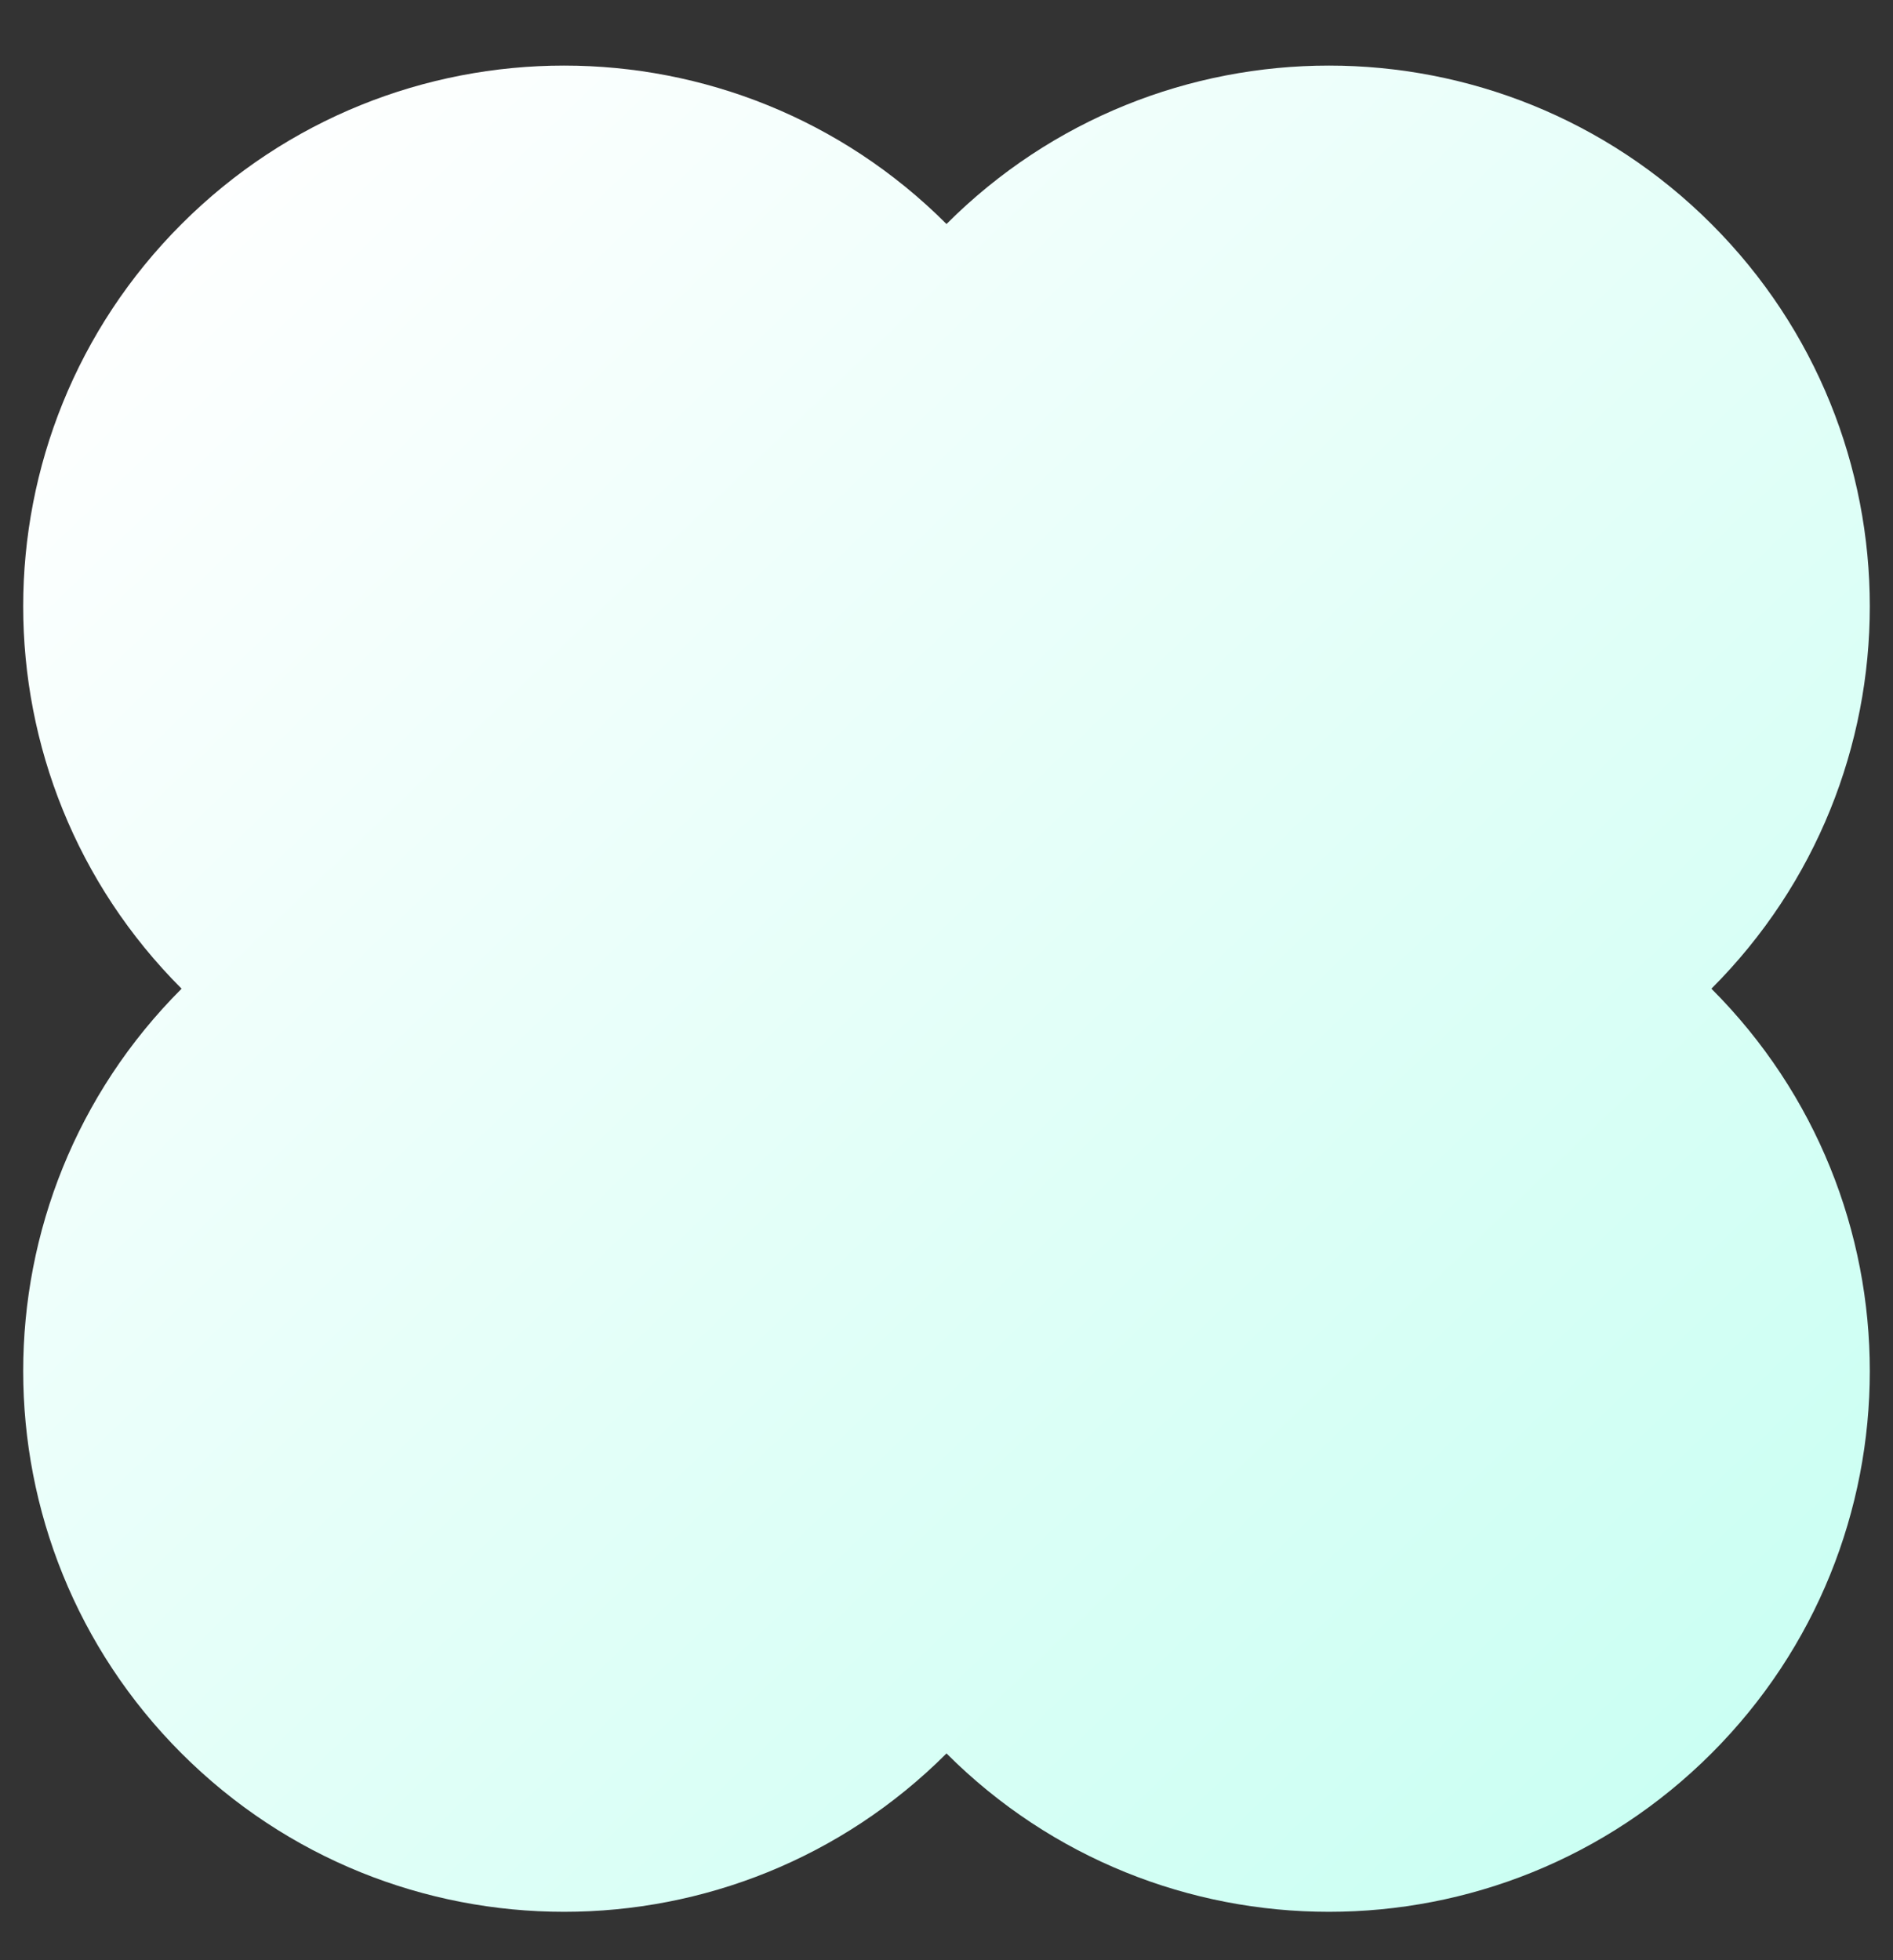 <svg width="28" height="29" viewBox="0 0 28 29" fill="none" xmlns="http://www.w3.org/2000/svg">
    <rect x="0" y="0" width="28" height="29" fill="#333333" stroke="none"/>
    <defs>
        <linearGradient id="paint0_linear_1375_1511" x1="2.5" y1="2.5" x2="26" y2="27"
            gradientUnits="userSpaceOnUse">
            <stop stop-color="white" />
            <stop offset="1" stop-color="#C9FFF2" />
        </linearGradient>
    </defs>
    <path fill-rule="evenodd" clip-rule="evenodd"
        d="M2.686 25.941C-0.438 22.817 -0.438 17.752 2.686 14.627C-0.438 11.503 -0.438 6.438 2.686 3.314C5.811 0.189 10.876 0.189 14 3.314C17.124 0.189 22.189 0.189 25.314 3.314C28.438 6.438 28.438 11.503 25.314 14.627C28.438 17.752 28.438 22.817 25.314 25.941C22.189 29.065 17.124 29.065 14 25.941C10.876 29.065 5.811 29.065 2.686 25.941Z"
        fill="url(#paint0_linear_1375_1511)" />

</svg>
